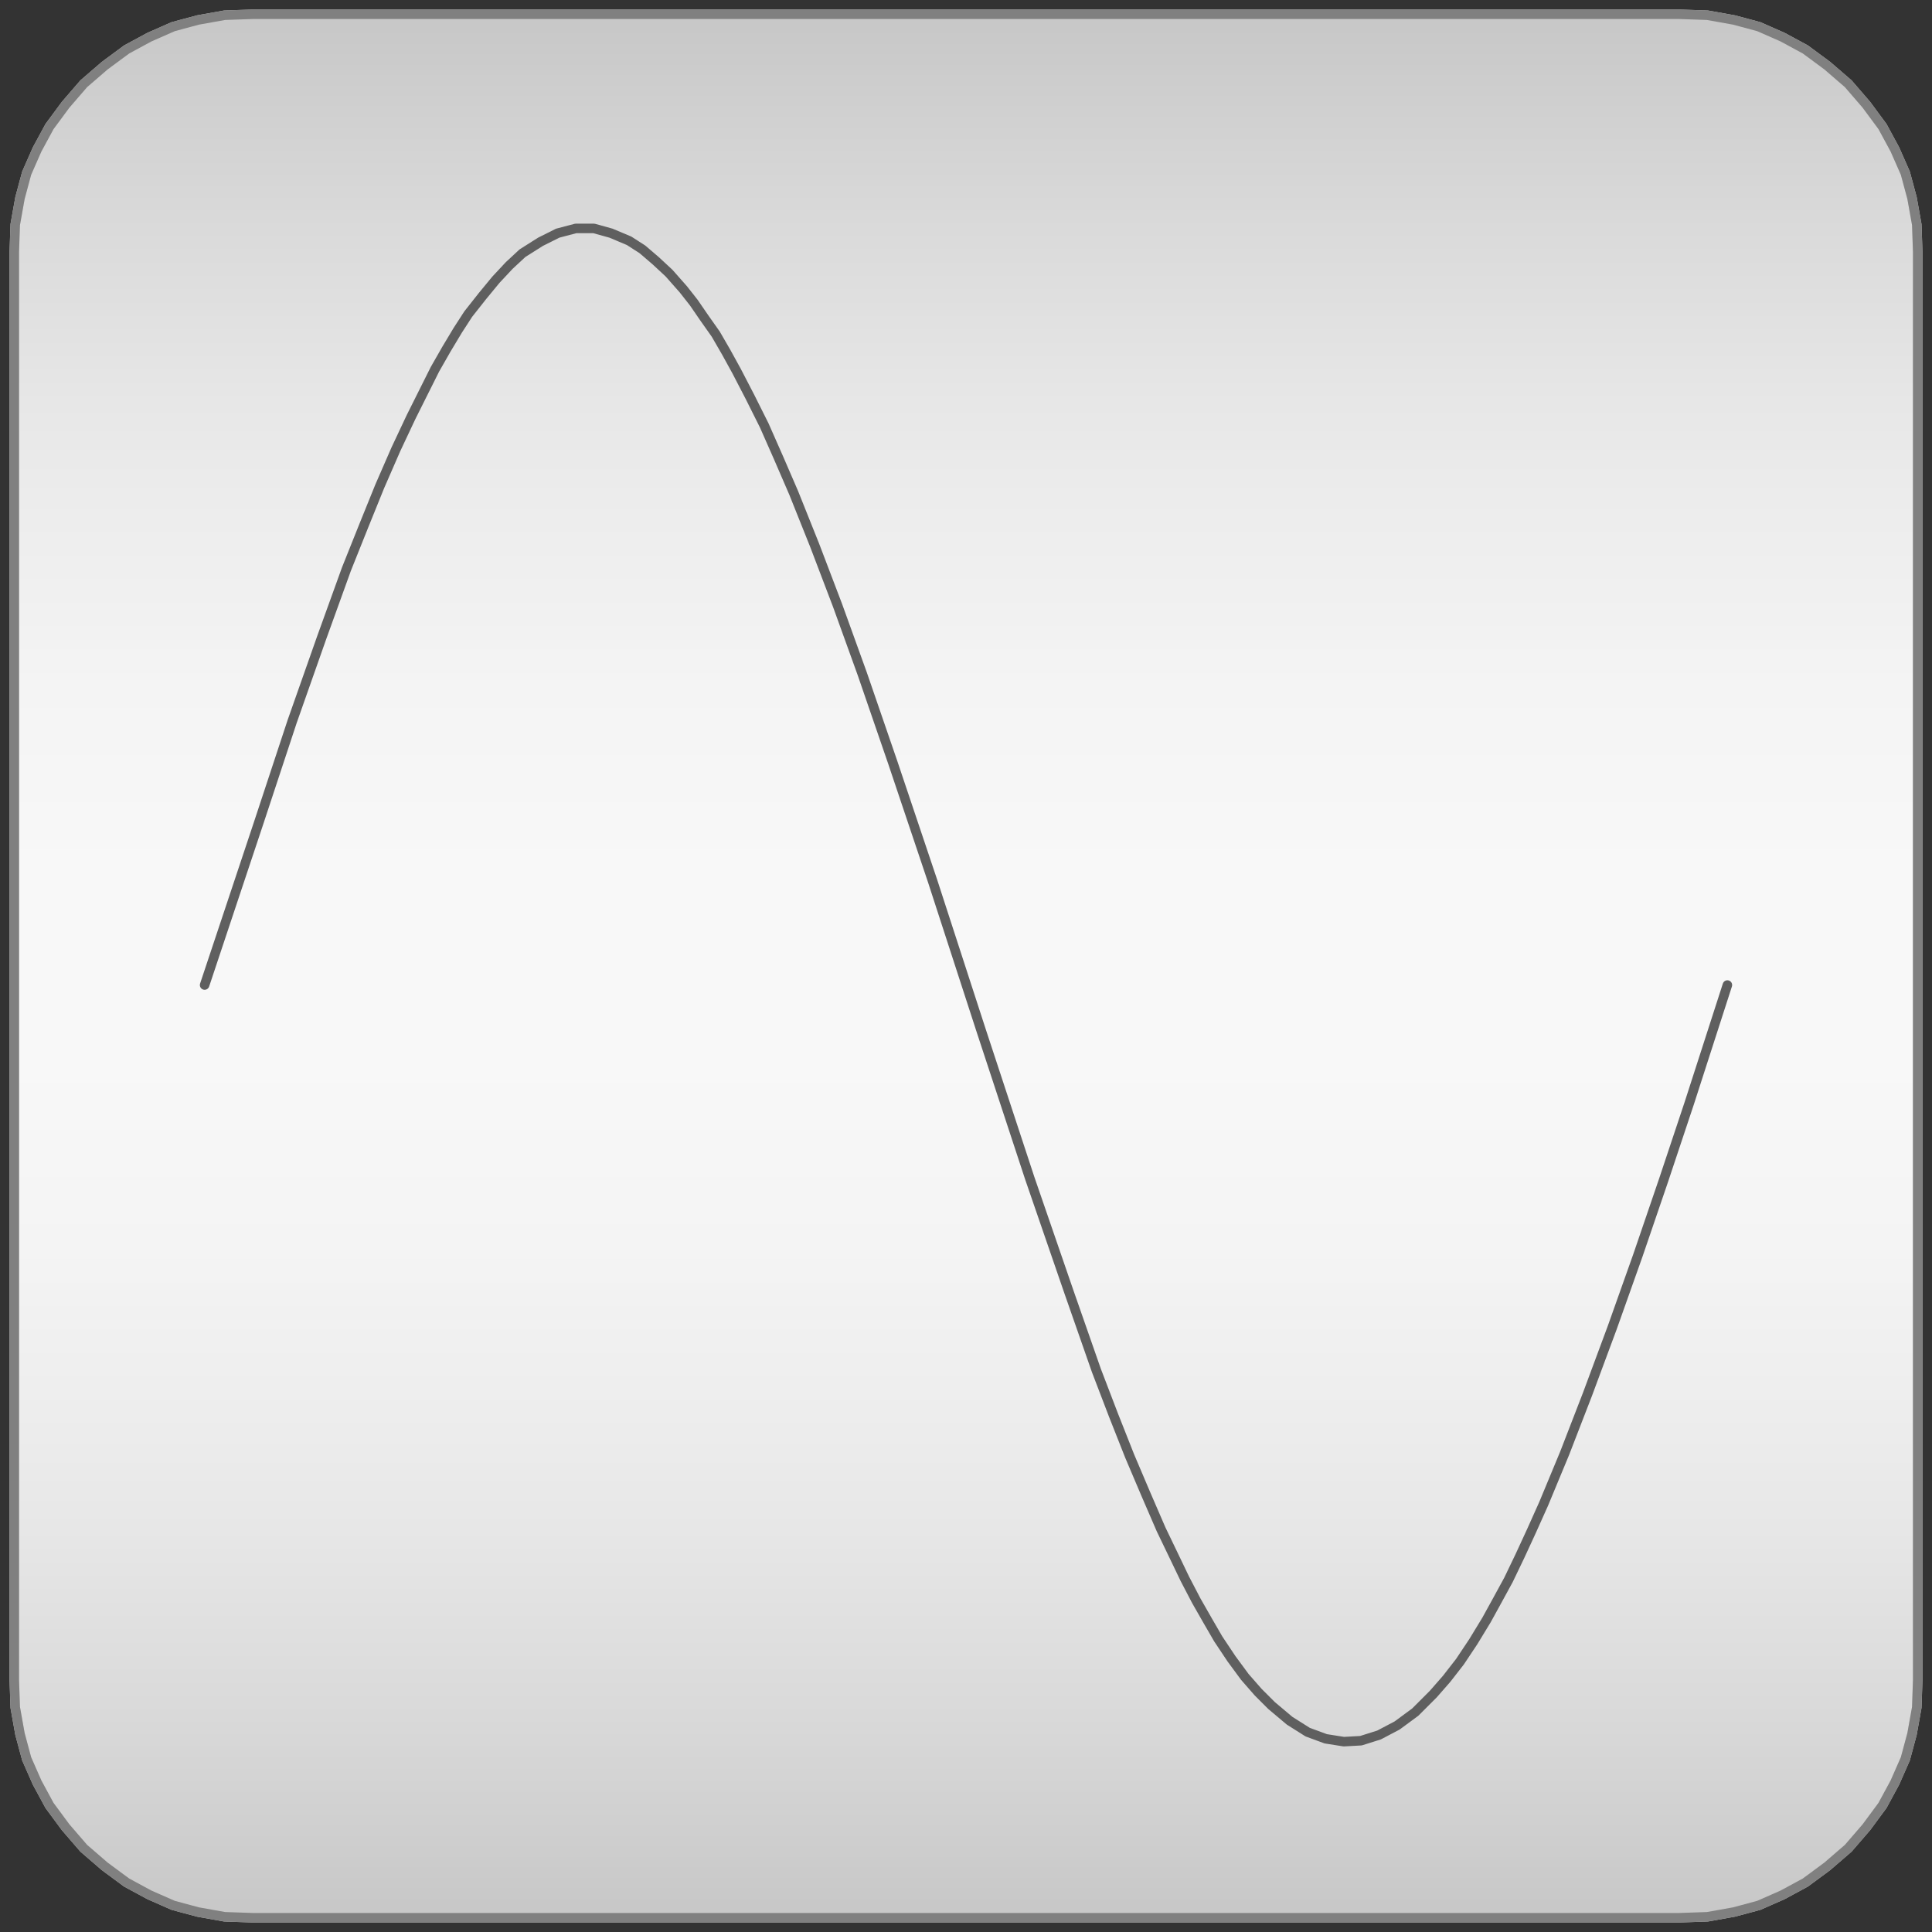 <svg width="203" height="203" xmlns="http://www.w3.org/2000/svg" xmlns:xlink="http://www.w3.org/1999/xlink">
	<rect width="100%" height="100%" fill="#333333" stroke="none"/>
	<g id="Modelica.Blocks.Math" class="component">
		<defs>
			<linearGradient id="cyl2" x1="0" y1="0" x2="0" y2="1">
				<stop offset="0%" stop-color="#C8C8C8" />
				<stop offset="5%" stop-color="#D1D1D1" />
				<stop offset="10%" stop-color="#D9D9D9" />
				<stop offset="15%" stop-color="#E0E0E0" />
				<stop offset="20%" stop-color="#E7E7E7" />
				<stop offset="25%" stop-color="#ECECEC" />
				<stop offset="30%" stop-color="#F0F0F0" />
				<stop offset="35%" stop-color="#F4F4F4" />
				<stop offset="40%" stop-color="#F6F6F6" />
				<stop offset="45%" stop-color="#F8F8F8" />
				<stop offset="50%" stop-color="#F8F8F8" />
				<stop offset="55%" stop-color="#F8F8F8" />
				<stop offset="60%" stop-color="#F6F6F6" />
				<stop offset="65%" stop-color="#F4F4F4" />
				<stop offset="70%" stop-color="#F0F0F0" />
				<stop offset="75%" stop-color="#ECECEC" />
				<stop offset="80%" stop-color="#E7E7E7" />
				<stop offset="85%" stop-color="#E0E0E0" />
				<stop offset="90%" stop-color="#D9D9D9" />
				<stop offset="95%" stop-color="#D1D1D1" />
				<stop offset="100%" stop-color="#C8C8C8" />
			</linearGradient>
		</defs>
		<polygon points="8.8,194.2 11.0,196.1 13.3,197.8 15.7,199.1 18.2,200.2 20.8,200.9 23.6,201.4 26.5,201.5 26.5,201.5 50.4,201.5 101.5,201.5 101.5,201.5 152.6,201.5 176.5,201.5 176.5,201.5 179.4,201.4 182.2,200.9 184.8,200.2 187.3,199.1 189.7,197.8 192.0,196.1 194.2,194.2 194.2,194.2 196.1,192.0 197.8,189.7 199.1,187.3 200.2,184.8 200.9,182.2 201.4,179.4 201.5,176.5 201.5,176.5 201.5,152.6 201.5,101.5 201.5,101.5 201.5,50.4 201.5,26.5 201.5,26.5 201.4,23.6 200.9,20.8 200.2,18.2 199.1,15.7 197.8,13.3 196.1,11.0 194.2,8.8 194.2,8.8 192.0,6.9 189.7,5.2 187.3,3.9 184.8,2.8 182.2,2.1 179.4,1.6 176.5,1.5 176.5,1.5 152.6,1.5 101.5,1.5 101.5,1.5 50.4,1.5 26.5,1.5 26.5,1.5 23.6,1.6 20.8,2.1 18.2,2.8 15.7,3.9 13.3,5.2 11.0,6.9 8.8,8.8 8.8,8.8 6.9,11.0 5.2,13.3 3.9,15.7 2.8,18.2 2.1,20.8 1.6,23.6 1.5,26.5 1.5,26.5 1.5,50.4 1.5,101.5 1.5,101.5 1.5,152.6 1.5,176.5 1.5,176.5 1.6,179.4 2.1,182.2 2.8,184.8 3.9,187.3 5.2,189.7 6.9,192.0" fill="url(#cyl2)" stroke="#C8C8C8" stroke-width="1.0" stroke-linecap="round" stroke-linejoin="round" />
		<polygon points="8.8,194.2 11.0,196.1 13.3,197.8 15.7,199.1 18.2,200.2 20.8,200.9 23.6,201.4 26.5,201.5 26.5,201.5 50.4,201.5 101.5,201.5 101.5,201.5 152.6,201.5 176.5,201.5 176.5,201.5 179.4,201.4 182.2,200.9 184.8,200.2 187.3,199.1 189.7,197.8 192.0,196.1 194.2,194.2 194.2,194.2 196.1,192.0 197.8,189.7 199.1,187.3 200.2,184.8 200.9,182.2 201.4,179.4 201.5,176.5 201.5,176.5 201.5,152.6 201.5,101.5 201.5,101.5 201.5,50.4 201.5,26.5 201.5,26.5 201.4,23.6 200.9,20.8 200.2,18.2 199.1,15.7 197.8,13.3 196.1,11.0 194.2,8.8 194.2,8.8 192.0,6.9 189.7,5.2 187.3,3.9 184.8,2.8 182.2,2.1 179.4,1.6 176.5,1.5 176.5,1.5 152.6,1.5 101.5,1.5 101.5,1.5 50.4,1.5 26.5,1.5 26.5,1.5 23.6,1.6 20.8,2.1 18.2,2.8 15.7,3.9 13.3,5.2 11.0,6.9 8.8,8.8 8.8,8.8 6.9,11.0 5.2,13.3 3.9,15.7 2.8,18.2 2.1,20.8 1.6,23.6 1.5,26.5 1.5,26.5 1.5,50.4 1.5,101.5 1.5,101.5 1.5,152.6 1.5,176.5 1.5,176.5 1.6,179.4 2.1,182.2 2.8,184.8 3.9,187.3 5.2,189.7 6.9,192.0" fill-opacity="0" stroke="#808080" stroke-width="1.0" stroke-linecap="round" stroke-linejoin="round" />
		<polyline points="21.5,103.5 27.2,86.4 30.7,75.8 33.8,67.0 36.4,59.8 36.4,59.8 38.2,55.3 39.9,51.1 41.6,47.2 43.2,43.8 43.2,43.8 44.5,41.2 45.7,38.8 46.9,36.7 48.1,34.7 49.2,33.0 49.2,33.0 50.7,31.1 52.1,29.4 53.5,27.9 54.9,26.6 54.9,26.6 56.8,25.4 58.6,24.5 60.5,24.0 60.5,24.0 62.4,24.0 64.2,24.5 66.1,25.3 66.1,25.3 67.5,26.2 68.9,27.4 70.3,28.7 71.8,30.4 71.8,30.4 72.9,31.8 74.0,33.4 75.2,35.1 76.3,37.0 77.4,39.0 77.4,39.0 78.8,41.7 80.3,44.7 81.8,48.1 83.4,51.8 83.4,51.8 85.6,57.3 88.0,63.6 90.6,70.8 90.6,70.8 93.8,80.1 98.0,92.6 103.1,108.3 103.1,108.3 108.2,123.8 112.3,135.7 115.2,144.0 115.2,144.0 117.0,148.7 118.7,153.0 120.4,157.0 122.0,160.7 122.0,160.7 123.3,163.4 124.5,165.9 125.7,168.2 126.9,170.3 128.0,172.2 128.0,172.2 129.4,174.3 130.8,176.2 132.2,177.8 133.6,179.2 133.6,179.2 135.5,180.8 137.4,182.0 139.3,182.7 139.3,182.7 141.2,183.0 143.0,182.9 144.9,182.3 144.9,182.3 146.8,181.3 148.7,179.9 150.6,178.0 150.6,178.0 152.0,176.4 153.4,174.6 154.8,172.5 156.2,170.2 156.2,170.2 157.3,168.2 158.5,166.0 159.7,163.5 160.9,160.9 162.2,158.0 162.2,158.0 164.4,152.7 166.8,146.5 169.4,139.5 169.4,139.5 172.1,131.9 174.8,124.0 177.5,115.9 181.5,103.5" fill-opacity="0" stroke="#5F5F5F" stroke-width="1.0" stroke-linecap="round" stroke-linejoin="round" />
	</g>
</svg>
